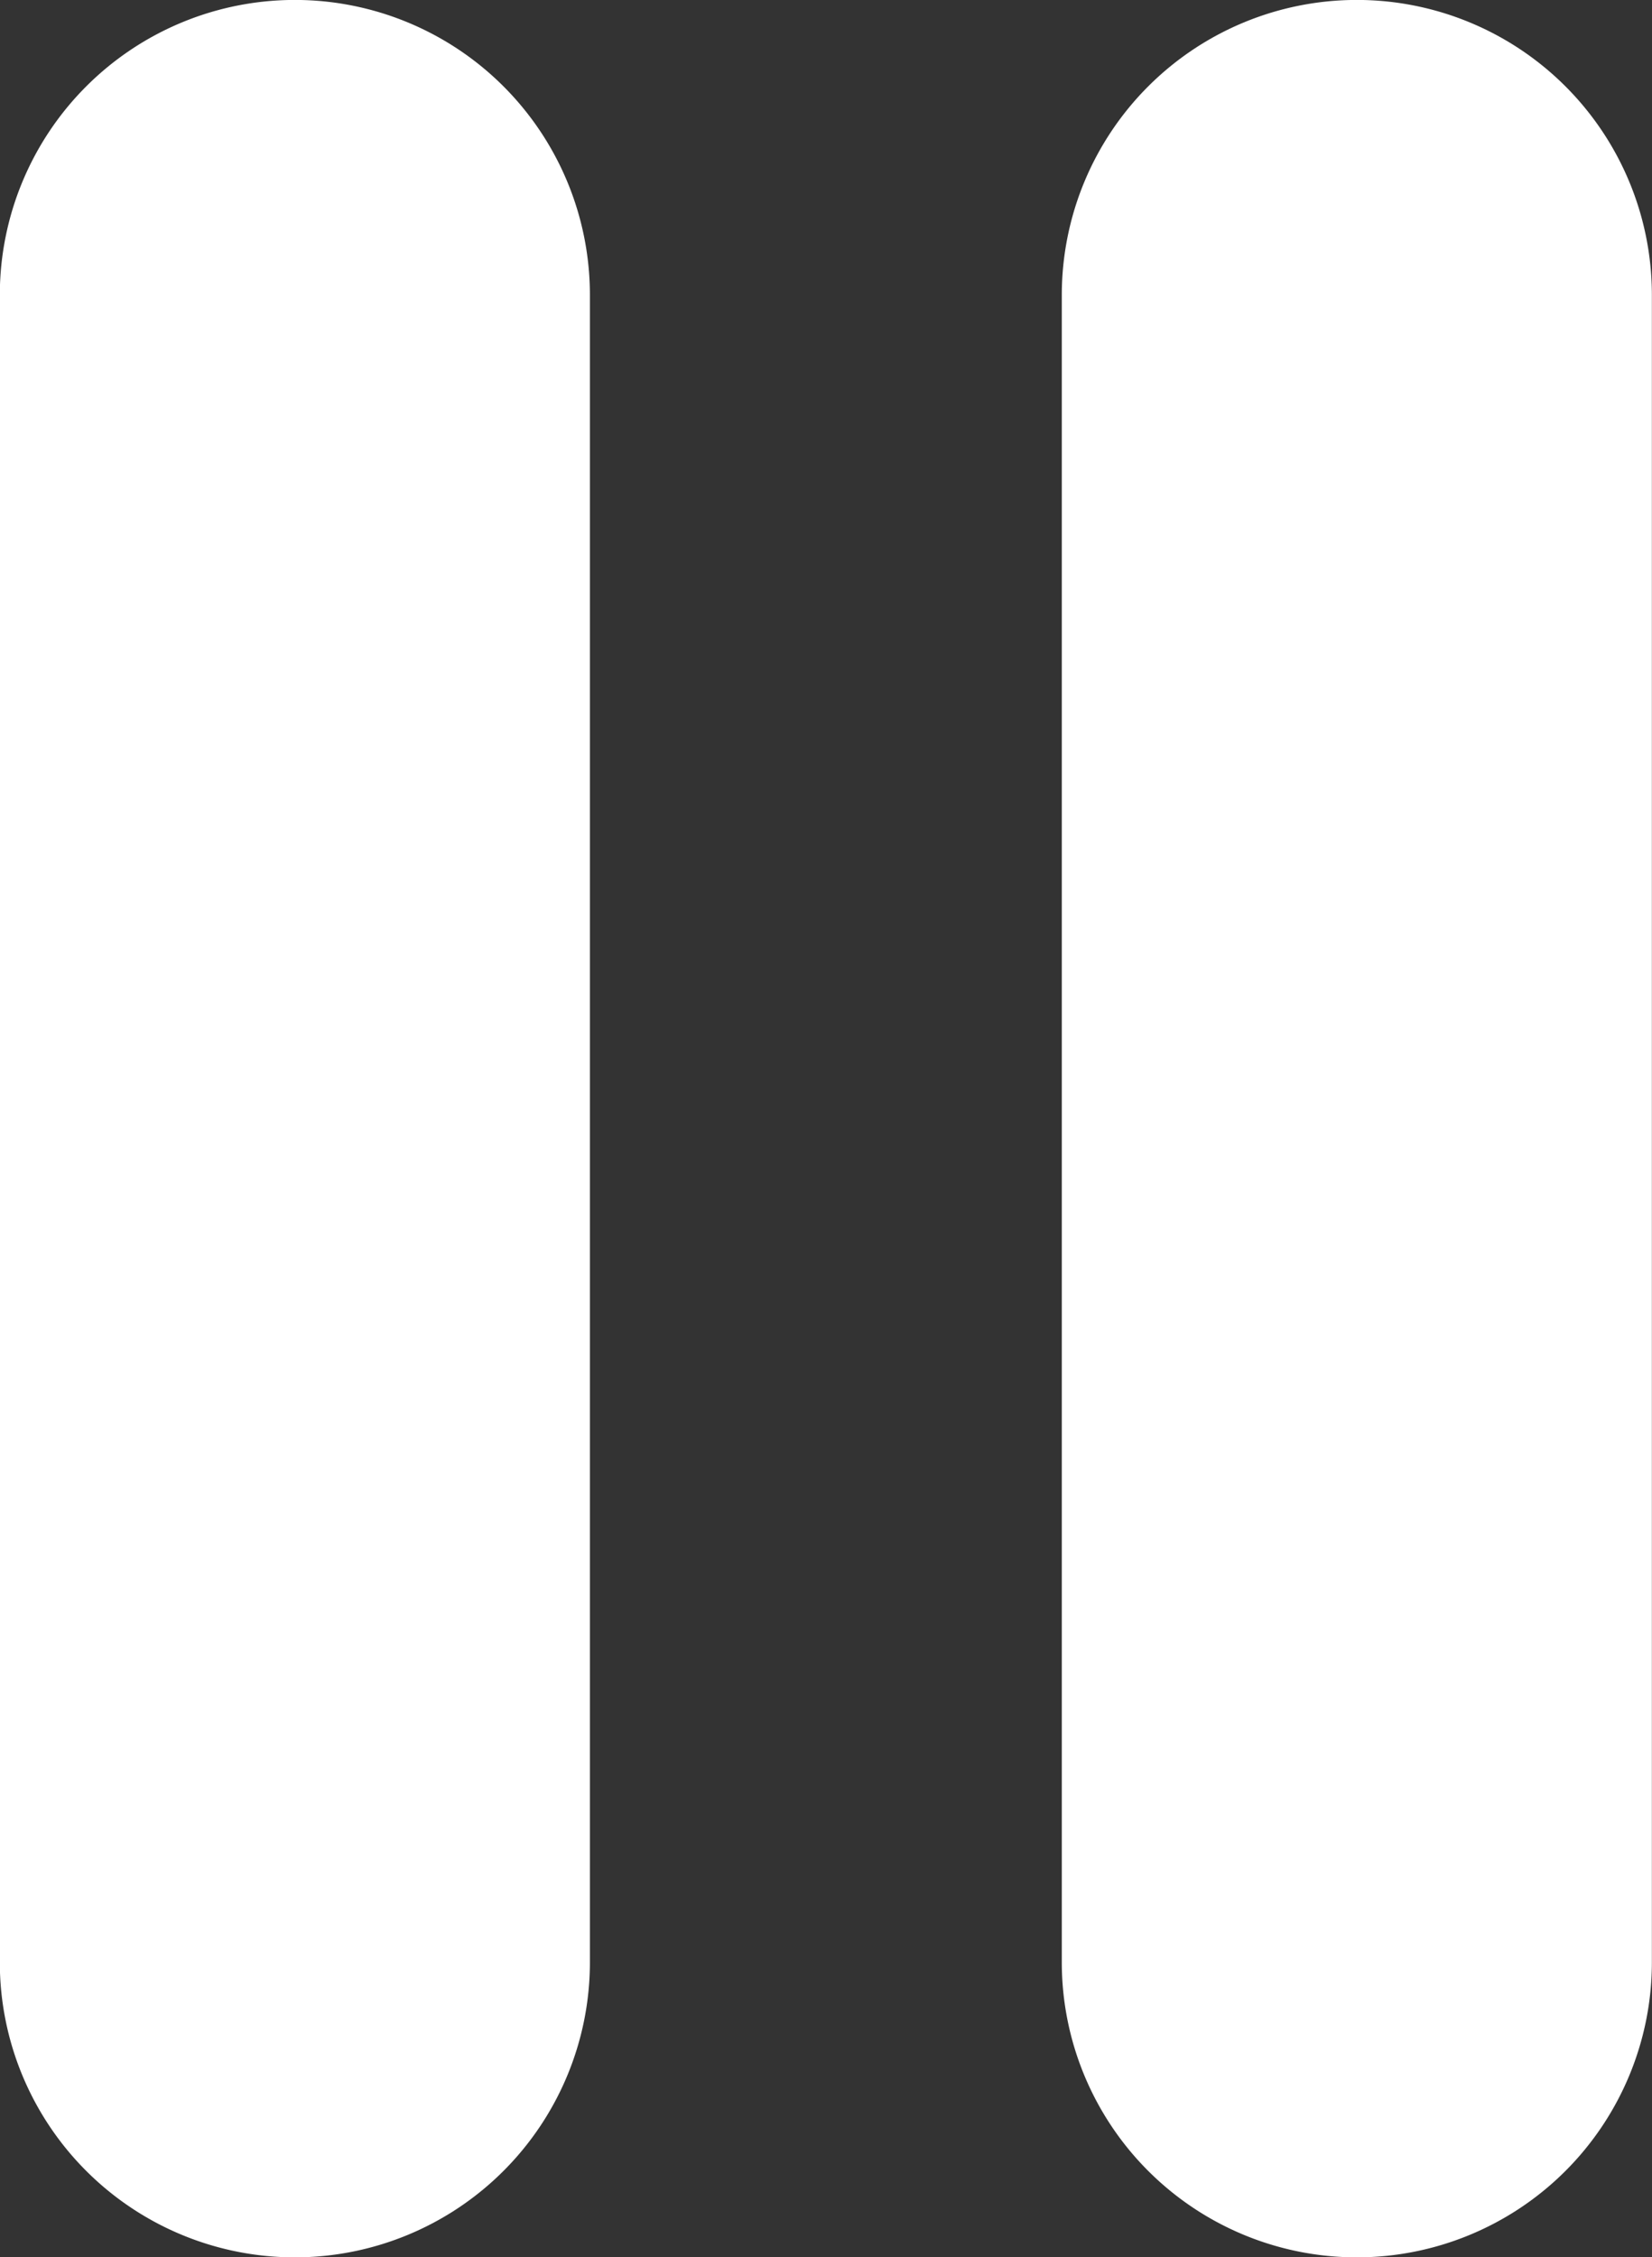 <svg id="pauseVoice" xmlns="http://www.w3.org/2000/svg" xmlns:xlink="http://www.w3.org/1999/xlink" width="27.716" height="37.865" viewBox="0 0 27.716 37.865">
  <rect x="0" y="0" width="27.716" height="37.865" fill="#333333" stroke="none"/>
  <defs>
    <linearGradient id="linear-gradient" x1="1.195" y1="0.179" x2="-0.331" y2="1.445" gradientUnits="objectBoundingBox">
      <stop offset="0" stop-color="#bf9685"/>
      <stop offset="1" stop-color="#966c5a"/>
    </linearGradient>
  </defs>
  <path id="Combined_Shape" data-name="Combined Shape" d="M24.1,36.344V8.377a4.949,4.949,0,0,1,9.9,0V36.344a4.949,4.949,0,1,1-9.9,0Zm-17.817,0V8.377a4.95,4.95,0,0,1,9.9,0V36.344a4.95,4.95,0,0,1-9.9,0Z" transform="translate(-6.286 -3.428)" fill="white"/>
</svg>
